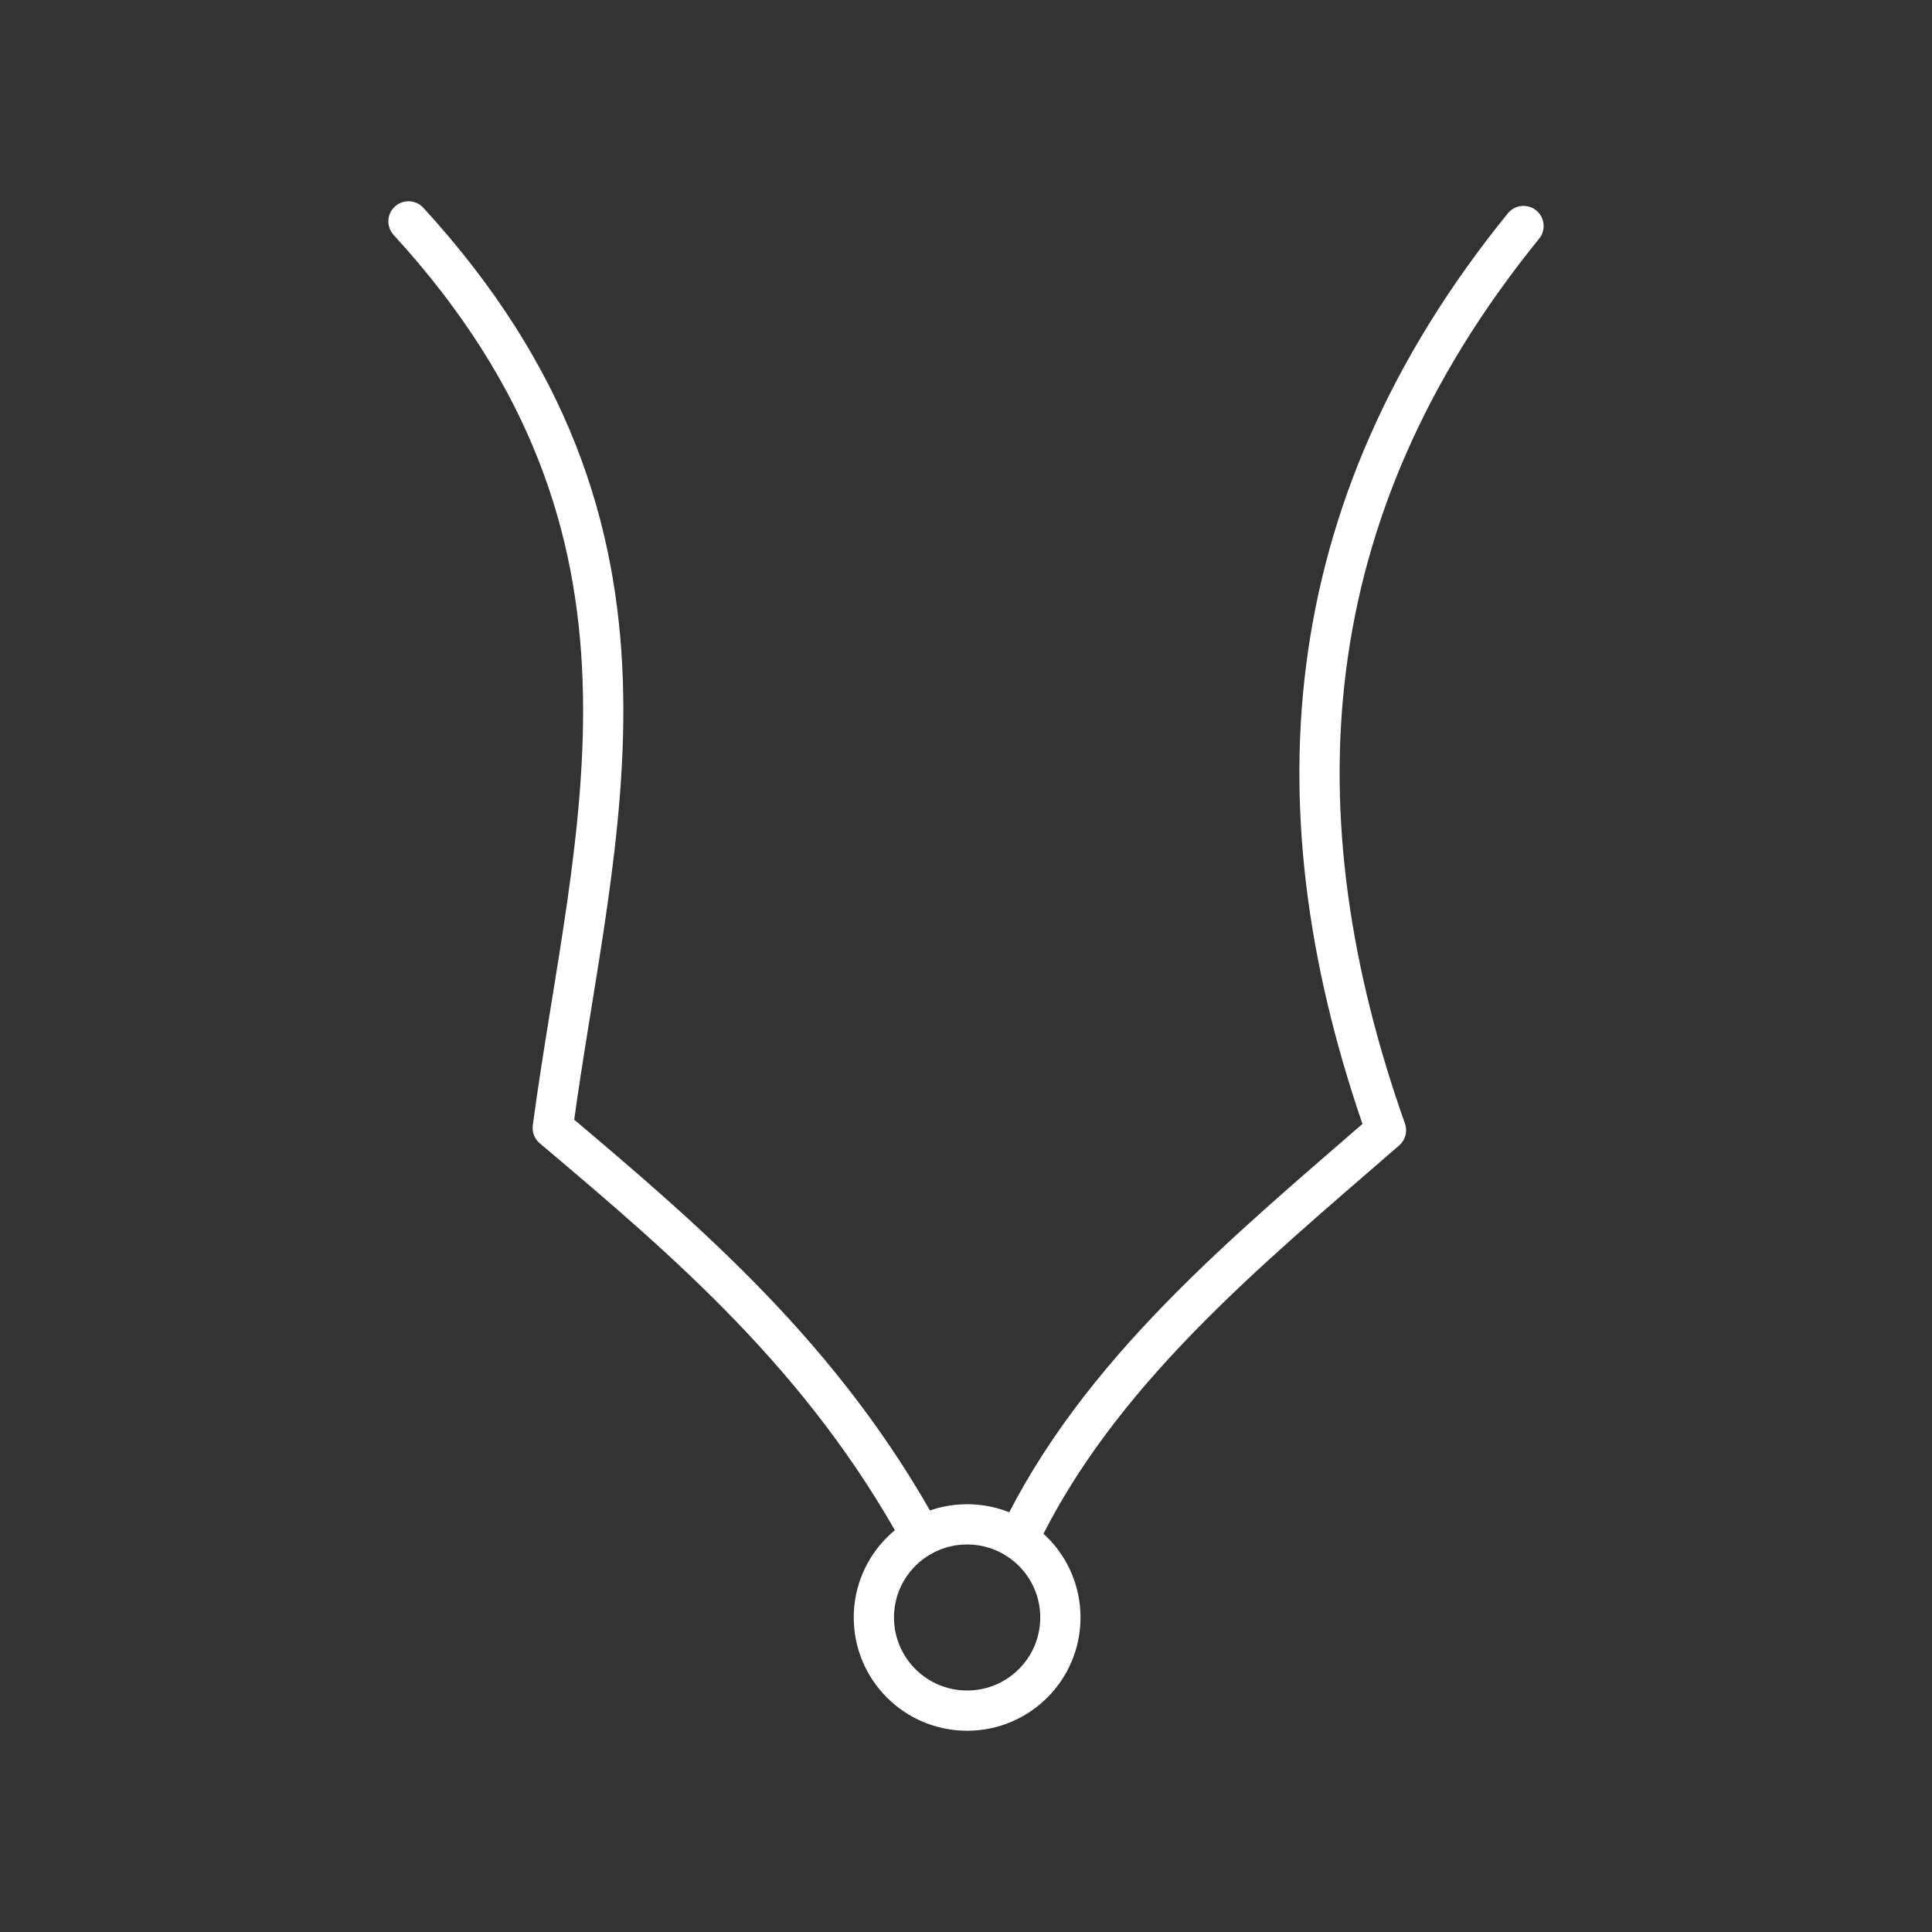 <?xml version="1.0" encoding="UTF-8" standalone="no"?>
<svg
   viewBox="0 0 48 48"
   version="1.1"
   id="svg1"
   xml:space="preserve"
   xmlns="http://www.w3.org/2000/svg"
   xmlns:svg="http://www.w3.org/2000/svg"><rect x="0" y="0" width="48" height="48" fill="#333333" stroke="none"/><defs
     id="defs1"><style
       id="style1">.a{fill:none;stroke:#fff;stroke-linecap:round;stroke-linejoin:round;}</style></defs><path
     style="opacity:1;fill:none;stroke:#ffffff;stroke-width:1;stroke-linecap:round;stroke-linejoin:round;stroke-dashoffset:0.5"
     d="M 37.851,5.615 C 32.082,12.717 31.68,20.298 34.434,28.08 30.965,31.093 27.275,34.106 25.296,38.249"
     id="path2" /><ellipse
     style="opacity:1;fill:none;stroke:#ffffff;stroke-width:1;stroke-linecap:round;stroke-linejoin:round;stroke-dashoffset:0.5"
     id="path3"
     cx="24.028"
     cy="40.186"
     rx="2.317"
     ry="2.314" /><path
     style="opacity:1;fill:none;stroke:#ffffff;stroke-width:1;stroke-linecap:round;stroke-linejoin:round;stroke-dashoffset:0.5"
     d="m 10.149,5.5 c 7.095,7.745 4.576,15.104 3.584,22.523 3.369,2.841 6.724,5.706 9.158,10.146"
     id="path4" /></svg>
